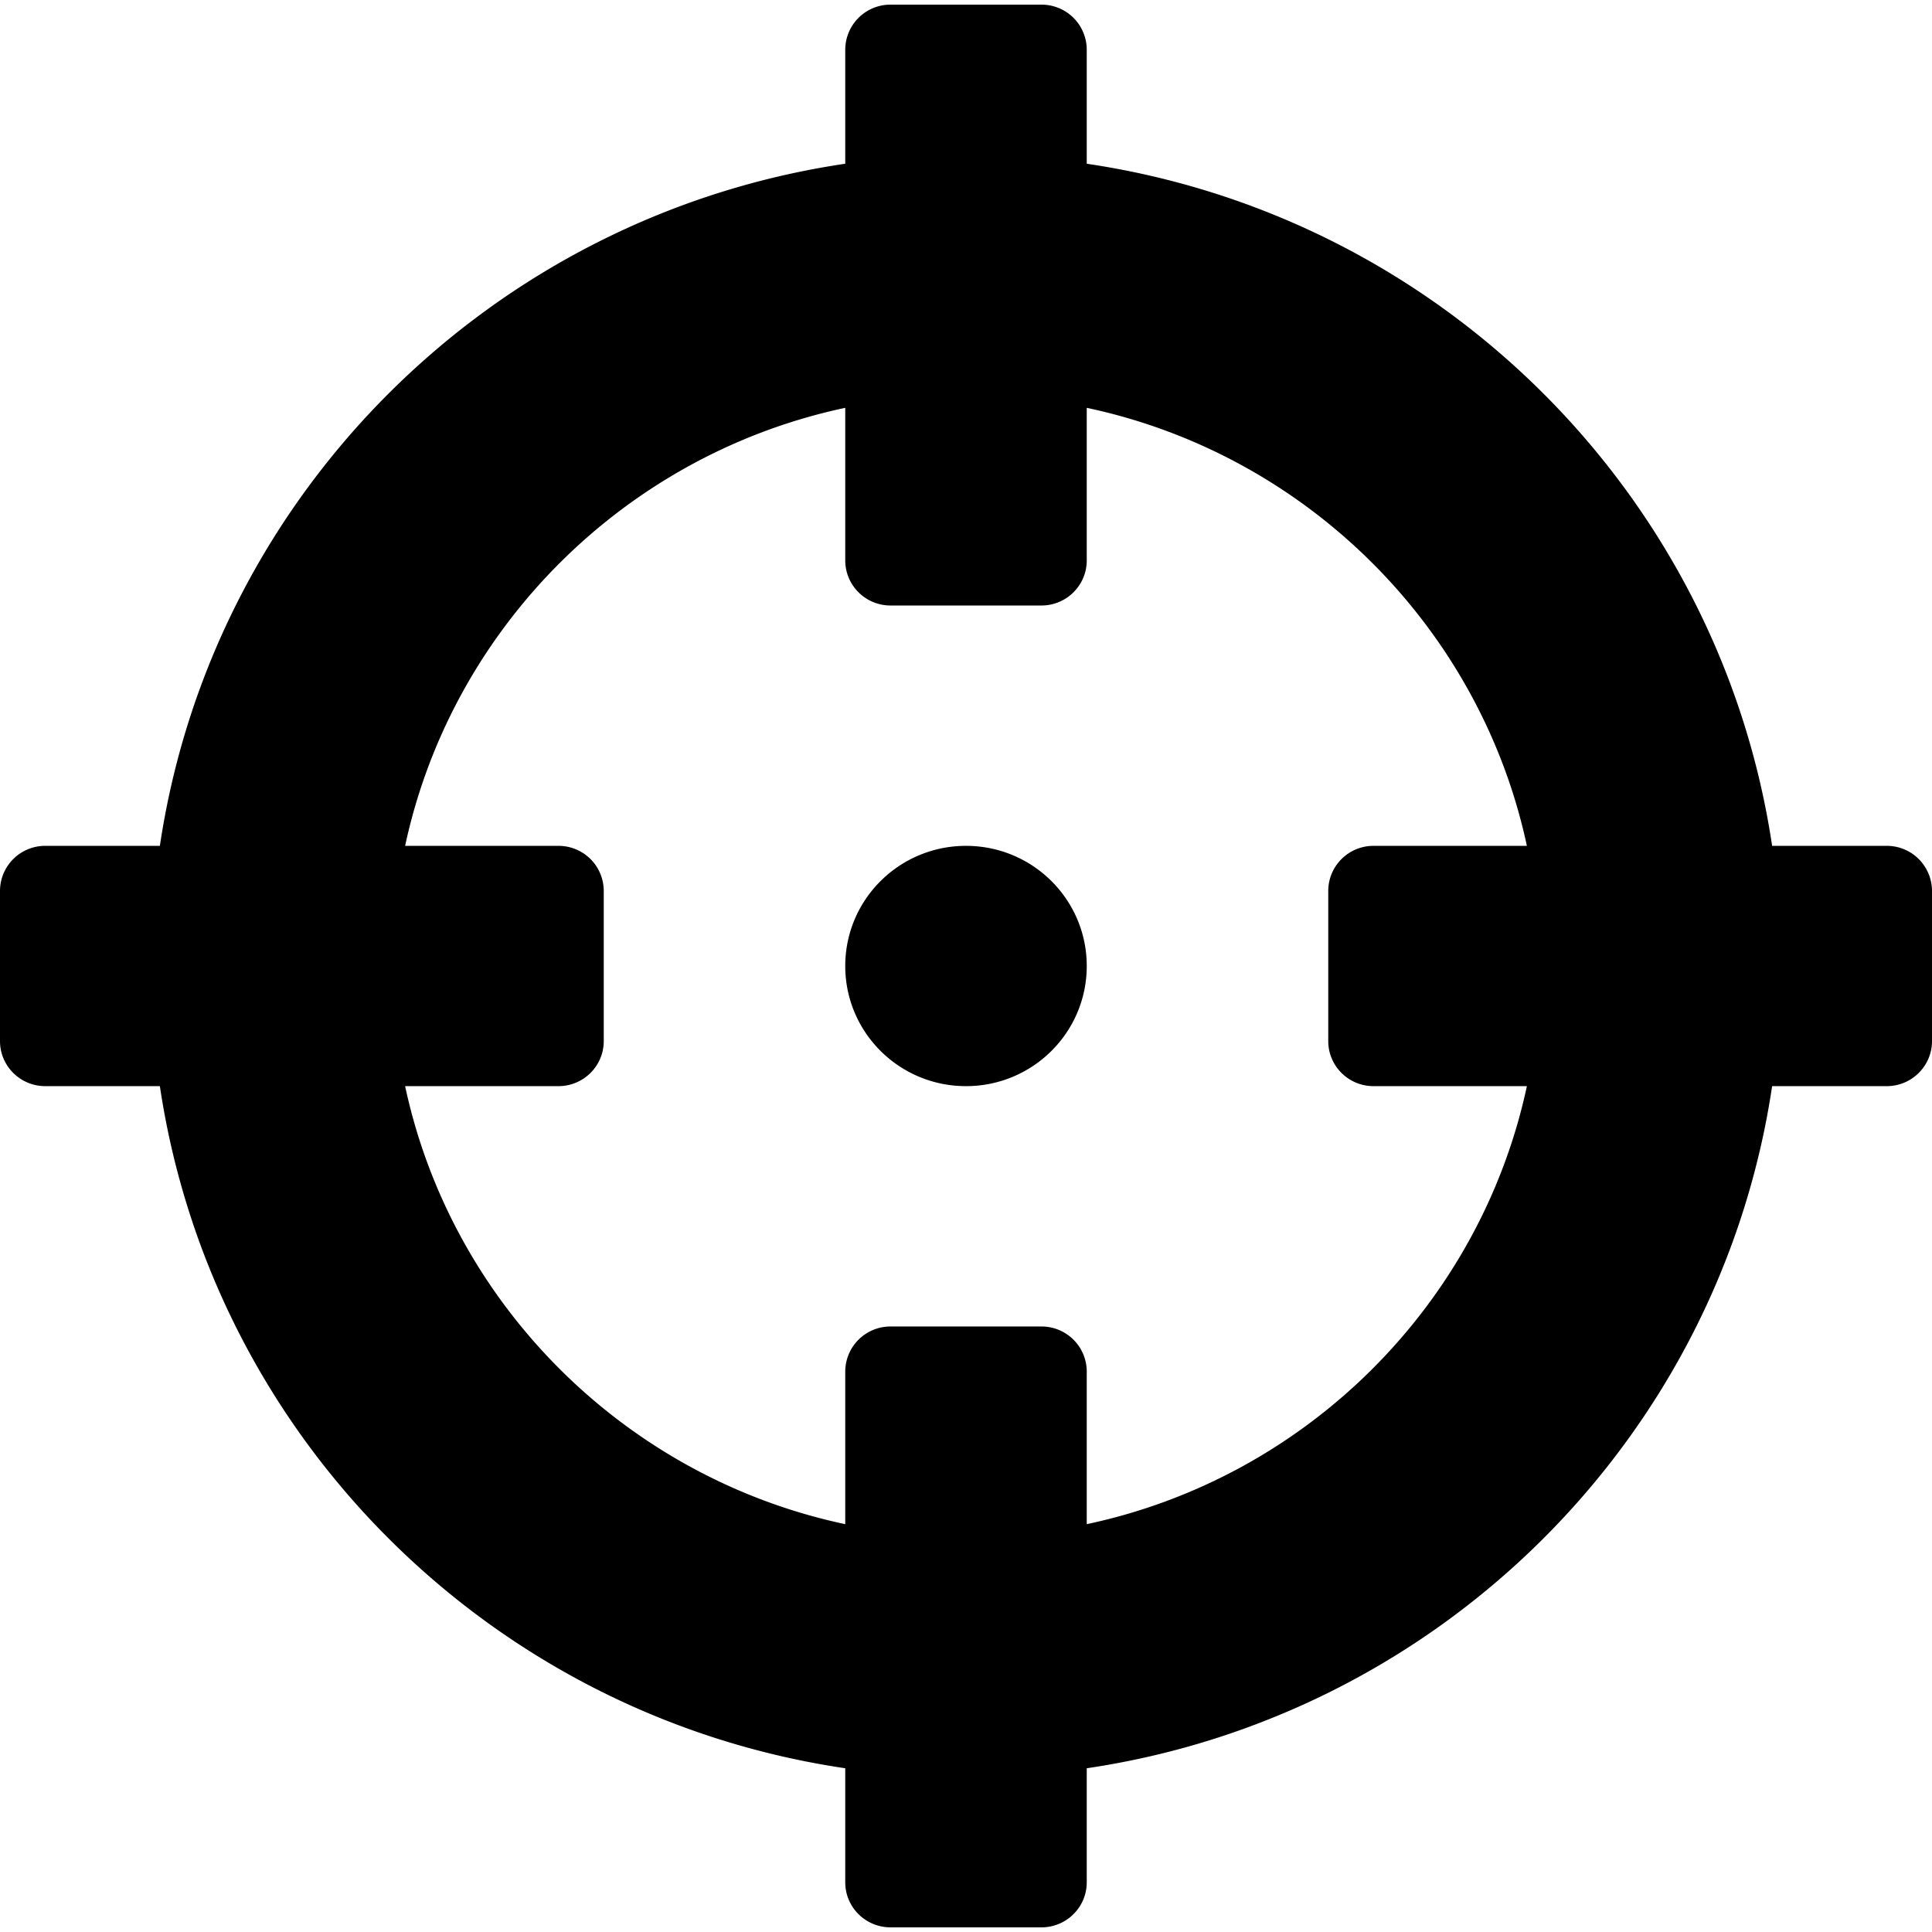 <svg width="32" height="32" xmlns="http://www.w3.org/2000/svg"><g id="Icons/Location/Finder" stroke="none" stroke-width="1" fill="none" fill-rule="evenodd"><g id="crosshairs" fill="#000" fill-rule="nonzero"><path d="M31.25 14.01h-1.898C28.482 8.183 23.855 3.577 18 2.712V.823a.748.748 0 0 0-.75-.746h-2.5a.748.748 0 0 0-.75.746v1.889C8.145 3.577 3.517 8.183 2.648 14.01H.75a.748.748 0 0 0-.75.746v2.488c0 .412.336.746.75.746h1.898C3.518 23.817 8.145 28.423 14 29.288v1.889c0 .412.336.746.75.746h2.5c.414 0 .75-.334.75-.746v-1.889c5.855-.865 10.483-5.471 11.352-11.298h1.898c.414 0 .75-.334.75-.746v-2.488a.748.748 0 0 0-.75-.746ZM18 25.245v-2.527a.748.748 0 0 0-.75-.747h-2.5a.748.748 0 0 0-.75.747v2.527c-3.636-.771-6.514-3.632-7.29-7.255h2.54c.414 0 .75-.334.75-.746v-2.488a.748.748 0 0 0-.75-.746H6.71c.776-3.619 3.65-6.483 7.29-7.255v2.527c0 .413.336.747.75.747h2.5c.414 0 .75-.334.75-.747V6.755c3.636.771 6.514 3.632 7.29 7.255h-2.54a.748.748 0 0 0-.75.746v2.488c0 .412.336.746.75.746h2.54c-.775 3.619-3.65 6.483-7.29 7.255ZM18 16c0 1.1-.895 1.99-2 1.99s-2-.89-2-1.99.895-1.99 2-1.99 2 .89 2 1.99Z" id="Shape"/></g></g></svg>